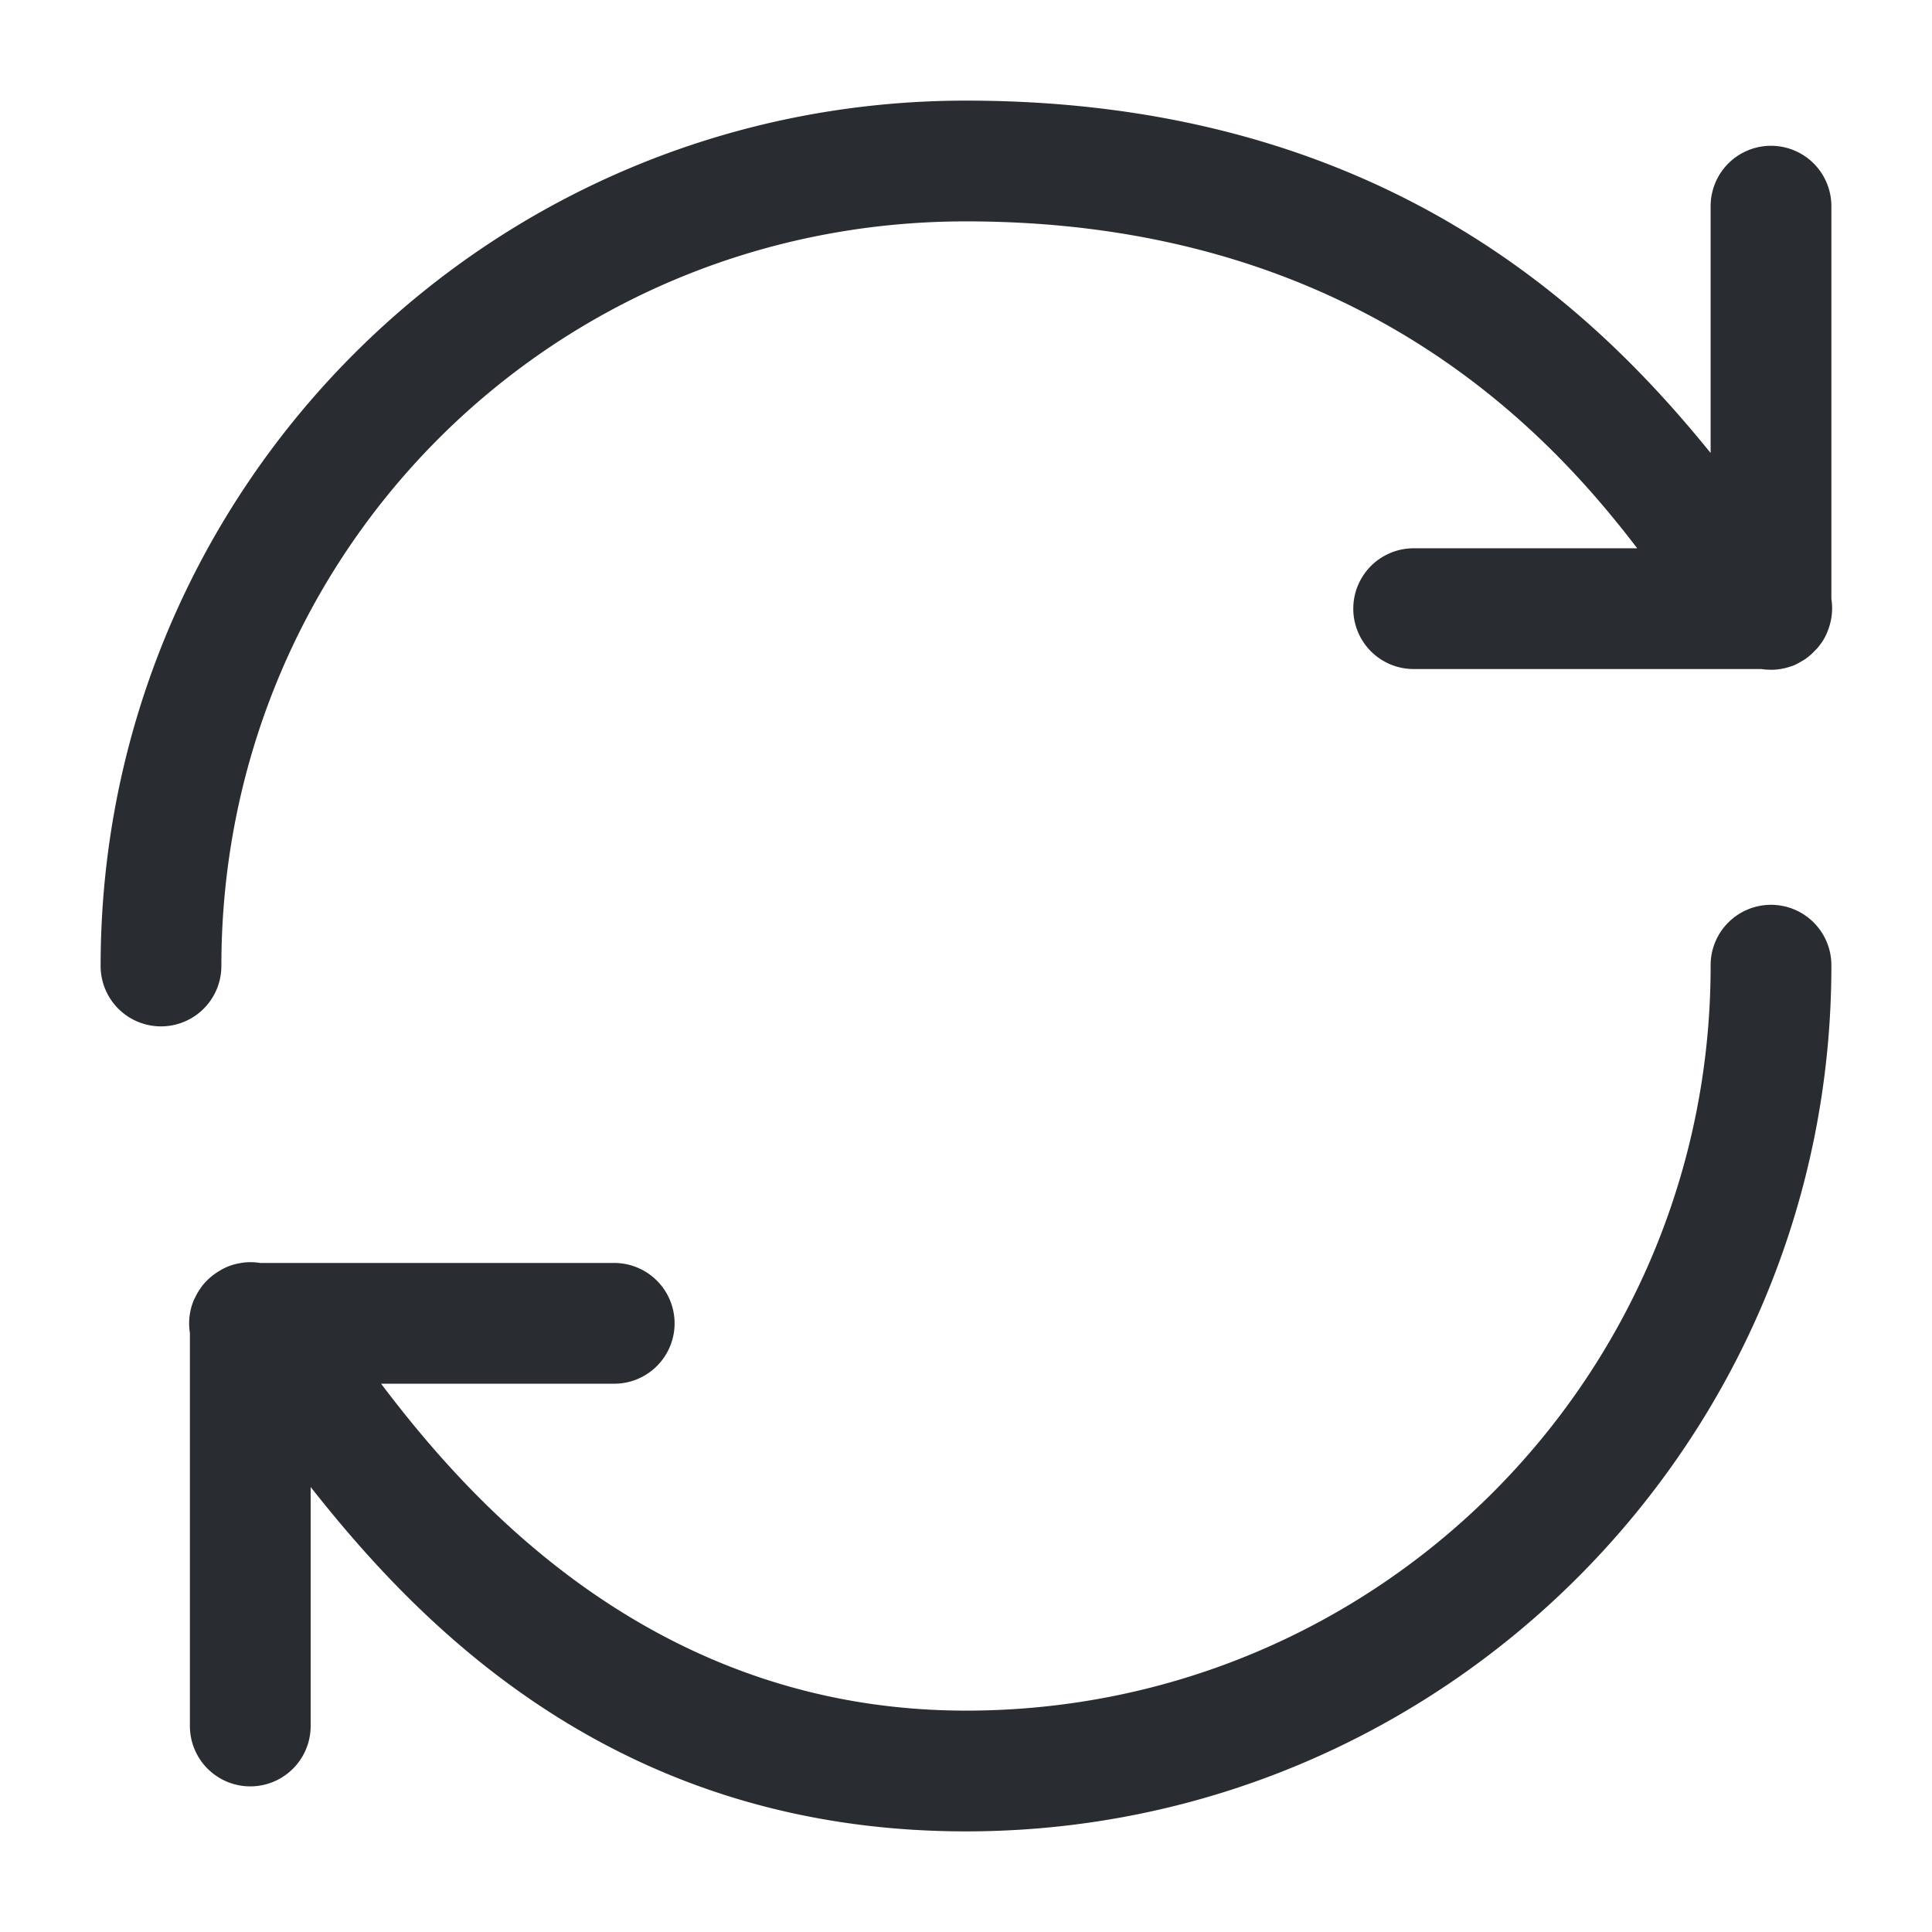<?xml version="1.0" encoding="UTF-8" standalone="no"?>
<svg
   xmlns:dc="http://purl.org/dc/elements/1.1/"
   xmlns:cc="http://creativecommons.org/ns#"
   xmlns:rdf="http://www.w3.org/1999/02/22-rdf-syntax-ns#"
   xmlns:svg="http://www.w3.org/2000/svg"
   xmlns="http://www.w3.org/2000/svg"
   xmlns:sodipodi="http://sodipodi.sourceforge.net/DTD/sodipodi-0.dtd"
   xmlns:inkscape="http://www.inkscape.org/namespaces/inkscape"
   width="24"
   height="24"
   viewBox="0 0 24 24"
   fill="none"
   version="1.1"
   id="svg50"
   sodipodi:docname="reload-outline.svg"
   inkscape:version="0.92.5 (2060ec1f9f, 2020-04-08)">
  <defs
     id="defs54" />
  <sodipodi:namedview
     pagecolor="#ffffff"
     bordercolor="#666666"
     borderopacity="1"
     objecttolerance="10"
     gridtolerance="10"
     guidetolerance="10"
     inkscape:pageopacity="0"
     inkscape:pageshadow="2"
     inkscape:window-width="640"
     inkscape:window-height="480"
     id="namedview52"
     showgrid="false"
     inkscape:zoom="9.8333333"
     inkscape:cx="12"
     inkscape:cy="12"
     inkscape:window-x="72"
     inkscape:window-y="27"
     inkscape:window-maximized="0"
     inkscape:current-layer="svg50" />
  <path
     style="color:#000000;font-style:normal;font-variant:normal;font-weight:normal;font-stretch:normal;font-size:medium;line-height:normal;font-family:sans-serif;font-variant-ligatures:normal;font-variant-position:normal;font-variant-caps:normal;font-variant-numeric:normal;font-variant-alternates:normal;font-feature-settings:normal;text-indent:0;text-align:start;text-decoration:none;text-decoration-line:none;text-decoration-style:solid;text-decoration-color:#000000;letter-spacing:normal;word-spacing:normal;text-transform:none;writing-mode:lr-tb;direction:ltr;text-orientation:mixed;dominant-baseline:auto;baseline-shift:baseline;text-anchor:start;white-space:normal;shape-padding:0;clip-rule:nonzero;display:inline;overflow:visible;visibility:visible;opacity:1;isolation:auto;mix-blend-mode:normal;color-interpolation:sRGB;color-interpolation-filters:linearRGB;solid-color:#000000;solid-opacity:1;vector-effect:none;fill:#292d32;fill-opacity:1;fill-rule:nonzero;stroke:none;stroke-width:1.5;stroke-linecap:round;stroke-linejoin:round;stroke-miterlimit:4;stroke-dasharray:none;stroke-dashoffset:0;stroke-opacity:1;color-rendering:auto;image-rendering:auto;shape-rendering:auto;text-rendering:auto;enable-background:accumulate"
     d="M 12,1.25 C 6.037,1.25 1.25,6.078 1.25,12 a 0.75,0.75 0 1 0 1.5,0 c 0,-5.118 4.093,-9.25 9.25,-9.25 4.887,0 7.277,2.674 8.338,4.061 h -2.777 a 0.75,0.75 0 1 0 0,1.5 h 4.316 a 0.75,0.75 0 0 0 0.094,0.008 0.75,0.75 0 0 0 0.076,0 0.75,0.75 0 0 0 0.066,-0.008 0.75,0.75 0 0 0 0.008,0 0.75,0.75 0 0 0 0.023,-0.006 0.75,0.75 0 0 0 0.016,-0.002 0.75,0.75 0 0 0 0.008,-0.002 0.75,0.75 0 0 0 0.064,-0.018 0.75,0.75 0 0 0 0.057,-0.02 0.75,0.75 0 0 0 0.014,-0.006 0.75,0.75 0 0 0 0.031,-0.016 0.75,0.75 0 0 0 0.035,-0.02 0.75,0.75 0 0 0 0.064,-0.039 0.75,0.75 0 0 0 0.111,-0.098 0.75,0.75 0 0 0 0.039,-0.041 0.75,0.75 0 0 0 0.008,-0.01 0.75,0.75 0 0 0 0.025,-0.033 0.75,0.75 0 0 0 0.02,-0.027 0.75,0.75 0 0 0 0.021,-0.035 0.75,0.75 0 0 0 0.016,-0.029 0.75,0.75 0 0 0 0.018,-0.037 0.75,0.75 0 0 0 0.004,-0.01 0.75,0.75 0 0 0 0.023,-0.061 A 0.75,0.75 0 0 0 22.75,7.438 V 2.561 a 0.75,0.75 0 1 0 -1.5,0 V 5.627 C 19.878,3.937 17.235,1.25 12,1.25 Z m 9.988,9.99 A 0.75,0.75 0 0 0 21.25,12 c 0,5.114 -4.136,9.25 -9.25,9.25 -3.918,0 -6.214,-2.672 -7.266,-4.061 h 2.896 a 0.75,0.75 0 1 0 0,-1.5 H 3.232 a 0.75,0.75 0 0 0 -0.17,-0.008 0.75,0.75 0 0 0 -0.004,0 0.75,0.75 0 0 0 -0.002,0 0.75,0.75 0 0 0 -0.072,0.01 0.75,0.75 0 0 0 -0.066,0.014 0.75,0.75 0 0 0 -0.016,0.004 0.75,0.75 0 0 0 -0.037,0.012 0.75,0.75 0 0 0 -0.043,0.016 0.75,0.75 0 0 0 -0.037,0.018 0.75,0.75 0 0 0 -0.014,0.006 0.75,0.75 0 0 0 -0.031,0.018 0.75,0.75 0 0 0 -0.062,0.039 0.75,0.75 0 0 0 -0.16,0.148 0.75,0.75 0 0 0 -0.043,0.061 0.75,0.75 0 0 0 -0.033,0.055 0.75,0.75 0 0 0 -0.016,0.033 0.75,0.75 0 0 0 -0.014,0.025 0.75,0.75 0 0 0 -0.053,0.418 v 4.883 a 0.75,0.75 0 1 0 1.5,0 v -2.969 C 5.211,20.186 7.647,22.75 12,22.75 17.926,22.75 22.75,17.926 22.75,12 a 0.75,0.75 0 0 0 -0.762,-0.76 z"
     id="path48"
     inkscape:connector-curvature="0" />
</svg>

